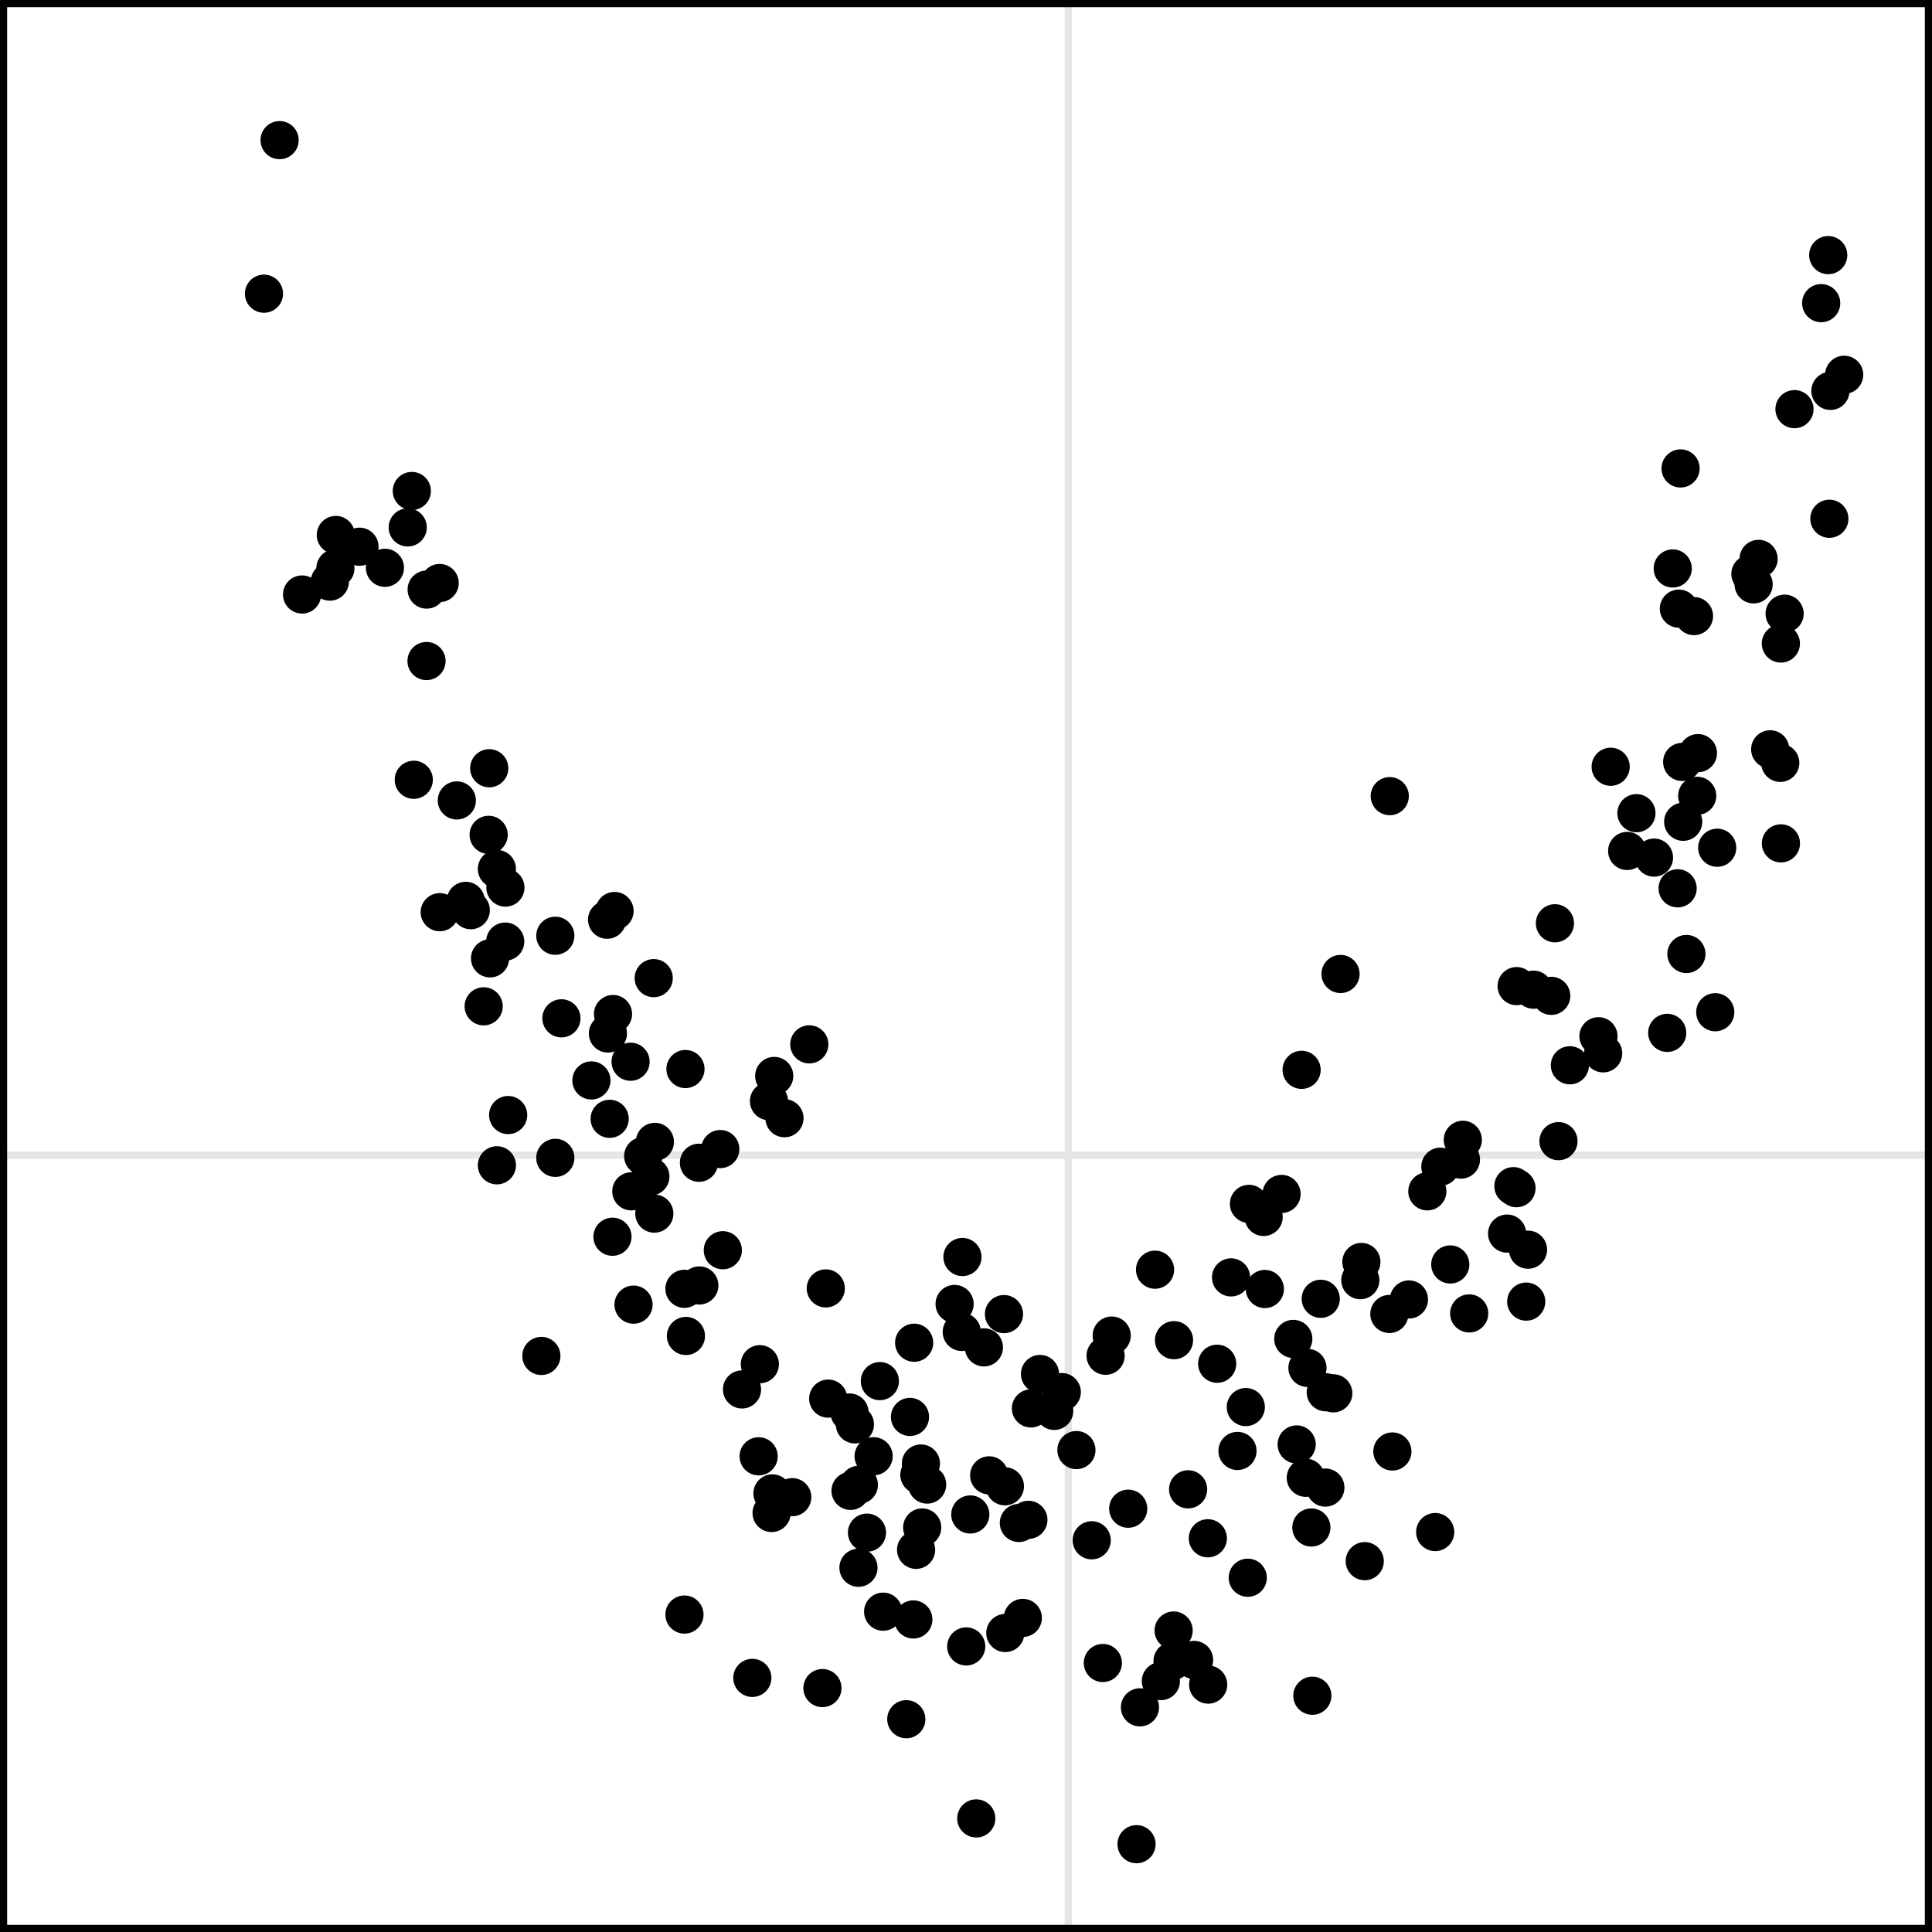 <?xml version='1.0' encoding='UTF-8' ?>
<svg xmlns='http://www.w3.org/2000/svg' xmlns:xlink='http://www.w3.org/1999/xlink' width='288.00pt' height='288.00pt' viewBox='0 0 288.00 288.00'>
<g class='svglite'>
<defs>
  <style type='text/css'><![CDATA[
    .svglite line, .svglite polyline, .svglite polygon, .svglite path, .svglite rect, .svglite circle {
      fill: none;
      stroke: #000000;
      stroke-linecap: round;
      stroke-linejoin: round;
      stroke-miterlimit: 10.00;
    }
    .svglite text {
      white-space: pre;
    }
    .svglite g.glyphgroup path {
      fill: inherit;
      stroke: none;
    }
  ]]></style>
</defs>
<rect width='100%' height='100%' style='stroke: none; fill: none;'/>
<defs>
  <clipPath id='cpMC4wMHwyODguMDB8MC4wMHwyODguMDA='>
    <rect x='0.00' y='0.00' width='288.00' height='288.00' />
  </clipPath>
</defs>
<g clip-path='url(#cpMC4wMHwyODguMDB8MC4wMHwyODguMDA=)'>
<rect x='0.00' y='0.00' width='288.00' height='288.00' style='stroke-width: 0.00; stroke: none;' />
<line x1='159.25' y1='288.00' x2='159.25' y2='0.00' style='stroke-width: 1.07; stroke: #E5E5E5; stroke-linecap: butt;' />
<line x1='0' y1='172.19' x2='288.00' y2='172.19' style='stroke-width: 1.07; stroke: #E5E5E5; stroke-linecap: butt;' />
<circle cx='107.37' cy='171.29' r='2.49' style='stroke-width: 0.71; fill: #000000;' />
<circle cx='226.08' cy='147.00' r='2.49' style='stroke-width: 0.71; fill: #000000;' />
<circle cx='136.15' cy='241.41' r='2.49' style='stroke-width: 0.71; fill: #000000;' />
<circle cx='248.53' cy='153.97' r='2.49' style='stroke-width: 0.71; fill: #000000;' />
<circle cx='262.15' cy='83.31' r='2.49' style='stroke-width: 0.71; fill: #000000;' />
<circle cx='50.00' cy='84.71' r='2.49' style='stroke-width: 0.71; fill: #000000;' />
<circle cx='164.40' cy='247.90' r='2.49' style='stroke-width: 0.71; fill: #000000;' />
<circle cx='250.76' cy='113.58' r='2.49' style='stroke-width: 0.71; fill: #000000;' />
<circle cx='169.93' cy='254.51' r='2.49' style='stroke-width: 0.71; fill: #000000;' />
<circle cx='147.45' cy='219.93' r='2.49' style='stroke-width: 0.71; fill: #000000;' />
<circle cx='266.03' cy='91.48' r='2.49' style='stroke-width: 0.71; fill: #000000;' />
<circle cx='146.67' cy='200.85' r='2.49' style='stroke-width: 0.71; fill: #000000;' />
<circle cx='199.83' cy='145.19' r='2.49' style='stroke-width: 0.71; fill: #000000;' />
<circle cx='174.95' cy='243.06' r='2.49' style='stroke-width: 0.71; fill: #000000;' />
<circle cx='63.60' cy='87.89' r='2.49' style='stroke-width: 0.71; fill: #000000;' />
<circle cx='252.52' cy='91.84' r='2.49' style='stroke-width: 0.71; fill: #000000;' />
<circle cx='97.54' cy='180.91' r='2.49' style='stroke-width: 0.71; fill: #000000;' />
<circle cx='49.17' cy='86.70' r='2.49' style='stroke-width: 0.71; fill: #000000;' />
<circle cx='116.94' cy='166.69' r='2.49' style='stroke-width: 0.71; fill: #000000;' />
<circle cx='265.48' cy='125.72' r='2.49' style='stroke-width: 0.71; fill: #000000;' />
<circle cx='250.08' cy='132.42' r='2.49' style='stroke-width: 0.71; fill: #000000;' />
<circle cx='203.44' cy='232.72' r='2.49' style='stroke-width: 0.71; fill: #000000;' />
<circle cx='191.04' cy='177.98' r='2.49' style='stroke-width: 0.71; fill: #000000;' />
<circle cx='274.91' cy='55.87' r='2.49' style='stroke-width: 0.71; fill: #000000;' />
<circle cx='194.65' cy='220.29' r='2.49' style='stroke-width: 0.71; fill: #000000;' />
<circle cx='207.17' cy='118.68' r='2.49' style='stroke-width: 0.71; fill: #000000;' />
<circle cx='168.18' cy='224.90' r='2.49' style='stroke-width: 0.71; fill: #000000;' />
<circle cx='180.05' cy='229.31' r='2.49' style='stroke-width: 0.71; fill: #000000;' />
<circle cx='107.75' cy='186.37' r='2.49' style='stroke-width: 0.71; fill: #000000;' />
<circle cx='74.07' cy='173.71' r='2.49' style='stroke-width: 0.71; fill: #000000;' />
<circle cx='267.50' cy='60.99' r='2.49' style='stroke-width: 0.71; fill: #000000;' />
<circle cx='253.11' cy='112.27' r='2.49' style='stroke-width: 0.71; fill: #000000;' />
<circle cx='202.94' cy='188.12' r='2.49' style='stroke-width: 0.71; fill: #000000;' />
<circle cx='227.78' cy='186.29' r='2.49' style='stroke-width: 0.71; fill: #000000;' />
<circle cx='45.03' cy='88.62' r='2.49' style='stroke-width: 0.71; fill: #000000;' />
<circle cx='152.47' cy='241.18' r='2.49' style='stroke-width: 0.71; fill: #000000;' />
<circle cx='219.01' cy='195.79' r='2.49' style='stroke-width: 0.71; fill: #000000;' />
<circle cx='90.50' cy='137.10' r='2.49' style='stroke-width: 0.71; fill: #000000;' />
<circle cx='114.63' cy='164.15' r='2.49' style='stroke-width: 0.71; fill: #000000;' />
<circle cx='94.11' cy='177.59' r='2.49' style='stroke-width: 0.71; fill: #000000;' />
<circle cx='73.05' cy='142.86' r='2.49' style='stroke-width: 0.71; fill: #000000;' />
<circle cx='137.47' cy='227.70' r='2.49' style='stroke-width: 0.71; fill: #000000;' />
<circle cx='137.28' cy='218.16' r='2.49' style='stroke-width: 0.71; fill: #000000;' />
<circle cx='126.64' cy='210.56' r='2.49' style='stroke-width: 0.71; fill: #000000;' />
<circle cx='75.34' cy='132.31' r='2.49' style='stroke-width: 0.71; fill: #000000;' />
<circle cx='72.10' cy='150.01' r='2.49' style='stroke-width: 0.71; fill: #000000;' />
<circle cx='94.44' cy='194.48' r='2.49' style='stroke-width: 0.71; fill: #000000;' />
<circle cx='149.66' cy='195.89' r='2.49' style='stroke-width: 0.71; fill: #000000;' />
<circle cx='102.25' cy='199.15' r='2.49' style='stroke-width: 0.71; fill: #000000;' />
<circle cx='242.56' cy='126.85' r='2.49' style='stroke-width: 0.71; fill: #000000;' />
<circle cx='50.06' cy='79.75' r='2.49' style='stroke-width: 0.71; fill: #000000;' />
<circle cx='144.03' cy='245.43' r='2.49' style='stroke-width: 0.71; fill: #000000;' />
<circle cx='228.60' cy='147.53' r='2.49' style='stroke-width: 0.71; fill: #000000;' />
<circle cx='68.10' cy='119.32' r='2.49' style='stroke-width: 0.71; fill: #000000;' />
<circle cx='172.18' cy='189.27' r='2.49' style='stroke-width: 0.71; fill: #000000;' />
<circle cx='88.16' cy='161.06' r='2.49' style='stroke-width: 0.71; fill: #000000;' />
<circle cx='69.43' cy='134.29' r='2.49' style='stroke-width: 0.71; fill: #000000;' />
<circle cx='217.78' cy='172.86' r='2.49' style='stroke-width: 0.71; fill: #000000;' />
<circle cx='251.39' cy='142.21' r='2.49' style='stroke-width: 0.71; fill: #000000;' />
<circle cx='127.97' cy='233.70' r='2.49' style='stroke-width: 0.71; fill: #000000;' />
<circle cx='196.88' cy='193.61' r='2.49' style='stroke-width: 0.71; fill: #000000;' />
<circle cx='61.68' cy='116.24' r='2.49' style='stroke-width: 0.71; fill: #000000;' />
<circle cx='130.23' cy='217.08' r='2.49' style='stroke-width: 0.71; fill: #000000;' />
<circle cx='104.25' cy='191.62' r='2.49' style='stroke-width: 0.71; fill: #000000;' />
<circle cx='232.32' cy='170.11' r='2.49' style='stroke-width: 0.71; fill: #000000;' />
<circle cx='145.53' cy='271.07' r='2.49' style='stroke-width: 0.71; fill: #000000;' />
<circle cx='231.24' cy='148.45' r='2.49' style='stroke-width: 0.71; fill: #000000;' />
<circle cx='231.79' cy='137.63' r='2.49' style='stroke-width: 0.71; fill: #000000;' />
<circle cx='227.51' cy='194.03' r='2.49' style='stroke-width: 0.71; fill: #000000;' />
<circle cx='143.47' cy='187.38' r='2.49' style='stroke-width: 0.71; fill: #000000;' />
<circle cx='218.06' cy='169.91' r='2.49' style='stroke-width: 0.71; fill: #000000;' />
<circle cx='188.37' cy='181.41' r='2.49' style='stroke-width: 0.71; fill: #000000;' />
<circle cx='207.56' cy='216.37' r='2.49' style='stroke-width: 0.71; fill: #000000;' />
<circle cx='39.35' cy='43.78' r='2.49' style='stroke-width: 0.71; fill: #000000;' />
<circle cx='151.88' cy='227.03' r='2.49' style='stroke-width: 0.71; fill: #000000;' />
<circle cx='91.38' cy='151.16' r='2.49' style='stroke-width: 0.71; fill: #000000;' />
<circle cx='129.24' cy='228.47' r='2.49' style='stroke-width: 0.71; fill: #000000;' />
<circle cx='184.47' cy='216.29' r='2.49' style='stroke-width: 0.71; fill: #000000;' />
<circle cx='122.60' cy='251.64' r='2.49' style='stroke-width: 0.71; fill: #000000;' />
<circle cx='65.55' cy='135.98' r='2.49' style='stroke-width: 0.71; fill: #000000;' />
<circle cx='96.95' cy='175.38' r='2.49' style='stroke-width: 0.71; fill: #000000;' />
<circle cx='197.57' cy='221.75' r='2.49' style='stroke-width: 0.71; fill: #000000;' />
<circle cx='138.21' cy='221.30' r='2.49' style='stroke-width: 0.71; fill: #000000;' />
<circle cx='226.06' cy='177.12' r='2.49' style='stroke-width: 0.71; fill: #000000;' />
<circle cx='63.58' cy='98.54' r='2.49' style='stroke-width: 0.71; fill: #000000;' />
<circle cx='142.30' cy='194.38' r='2.49' style='stroke-width: 0.71; fill: #000000;' />
<circle cx='272.70' cy='77.33' r='2.49' style='stroke-width: 0.71; fill: #000000;' />
<circle cx='250.91' cy='122.50' r='2.49' style='stroke-width: 0.71; fill: #000000;' />
<circle cx='249.35' cy='84.74' r='2.49' style='stroke-width: 0.71; fill: #000000;' />
<circle cx='80.70' cy='202.13' r='2.49' style='stroke-width: 0.71; fill: #000000;' />
<circle cx='70.18' cy='135.68' r='2.49' style='stroke-width: 0.71; fill: #000000;' />
<circle cx='194.03' cy='159.48' r='2.49' style='stroke-width: 0.71; fill: #000000;' />
<circle cx='120.64' cy='155.68' r='2.49' style='stroke-width: 0.71; fill: #000000;' />
<circle cx='194.90' cy='203.91' r='2.49' style='stroke-width: 0.71; fill: #000000;' />
<circle cx='115.15' cy='222.62' r='2.49' style='stroke-width: 0.71; fill: #000000;' />
<circle cx='83.69' cy='151.80' r='2.49' style='stroke-width: 0.71; fill: #000000;' />
<circle cx='224.66' cy='183.89' r='2.49' style='stroke-width: 0.71; fill: #000000;' />
<circle cx='61.39' cy='73.19' r='2.49' style='stroke-width: 0.71; fill: #000000;' />
<circle cx='149.86' cy='243.43' r='2.49' style='stroke-width: 0.71; fill: #000000;' />
<circle cx='160.46' cy='216.16' r='2.49' style='stroke-width: 0.71; fill: #000000;' />
<circle cx='181.44' cy='203.29' r='2.49' style='stroke-width: 0.71; fill: #000000;' />
<circle cx='118.10' cy='223.18' r='2.49' style='stroke-width: 0.71; fill: #000000;' />
<circle cx='155.03' cy='204.82' r='2.49' style='stroke-width: 0.71; fill: #000000;' />
<circle cx='265.47' cy='95.93' r='2.49' style='stroke-width: 0.71; fill: #000000;' />
<circle cx='153.68' cy='209.95' r='2.49' style='stroke-width: 0.71; fill: #000000;' />
<circle cx='250.27' cy='90.73' r='2.49' style='stroke-width: 0.71; fill: #000000;' />
<circle cx='255.98' cy='126.37' r='2.49' style='stroke-width: 0.71; fill: #000000;' />
<circle cx='183.51' cy='190.42' r='2.49' style='stroke-width: 0.71; fill: #000000;' />
<circle cx='136.56' cy='231.03' r='2.49' style='stroke-width: 0.71; fill: #000000;' />
<circle cx='74.07' cy='129.54' r='2.49' style='stroke-width: 0.71; fill: #000000;' />
<circle cx='260.93' cy='85.55' r='2.49' style='stroke-width: 0.71; fill: #000000;' />
<circle cx='110.61' cy='207.12' r='2.49' style='stroke-width: 0.71; fill: #000000;' />
<circle cx='53.59' cy='81.50' r='2.49' style='stroke-width: 0.71; fill: #000000;' />
<circle cx='263.88' cy='111.70' r='2.49' style='stroke-width: 0.71; fill: #000000;' />
<circle cx='210.03' cy='193.71' r='2.49' style='stroke-width: 0.71; fill: #000000;' />
<circle cx='72.93' cy='114.52' r='2.49' style='stroke-width: 0.71; fill: #000000;' />
<circle cx='169.42' cy='274.91' r='2.49' style='stroke-width: 0.71; fill: #000000;' />
<circle cx='265.38' cy='113.72' r='2.49' style='stroke-width: 0.71; fill: #000000;' />
<circle cx='178.00' cy='247.44' r='2.49' style='stroke-width: 0.71; fill: #000000;' />
<circle cx='135.10' cy='256.28' r='2.49' style='stroke-width: 0.71; fill: #000000;' />
<circle cx='192.79' cy='199.59' r='2.49' style='stroke-width: 0.71; fill: #000000;' />
<circle cx='115.02' cy='225.54' r='2.49' style='stroke-width: 0.71; fill: #000000;' />
<circle cx='112.15' cy='250.12' r='2.49' style='stroke-width: 0.71; fill: #000000;' />
<circle cx='91.30' cy='184.36' r='2.49' style='stroke-width: 0.71; fill: #000000;' />
<circle cx='126.79' cy='222.24' r='2.49' style='stroke-width: 0.71; fill: #000000;' />
<circle cx='272.53' cy='38.03' r='2.49' style='stroke-width: 0.71; fill: #000000;' />
<circle cx='75.75' cy='166.22' r='2.49' style='stroke-width: 0.71; fill: #000000;' />
<circle cx='60.78' cy='78.62' r='2.49' style='stroke-width: 0.71; fill: #000000;' />
<circle cx='72.84' cy='124.45' r='2.49' style='stroke-width: 0.71; fill: #000000;' />
<circle cx='202.78' cy='190.83' r='2.49' style='stroke-width: 0.71; fill: #000000;' />
<circle cx='186.00' cy='235.19' r='2.49' style='stroke-width: 0.71; fill: #000000;' />
<circle cx='250.52' cy='69.83' r='2.49' style='stroke-width: 0.71; fill: #000000;' />
<circle cx='198.75' cy='207.70' r='2.49' style='stroke-width: 0.71; fill: #000000;' />
<circle cx='213.94' cy='228.38' r='2.49' style='stroke-width: 0.71; fill: #000000;' />
<circle cx='162.74' cy='229.61' r='2.49' style='stroke-width: 0.71; fill: #000000;' />
<circle cx='195.63' cy='252.78' r='2.49' style='stroke-width: 0.71; fill: #000000;' />
<circle cx='234.02' cy='158.80' r='2.49' style='stroke-width: 0.71; fill: #000000;' />
<circle cx='225.60' cy='176.82' r='2.49' style='stroke-width: 0.71; fill: #000000;' />
<circle cx='271.48' cy='45.19' r='2.49' style='stroke-width: 0.71; fill: #000000;' />
<circle cx='143.37' cy='198.55' r='2.49' style='stroke-width: 0.71; fill: #000000;' />
<circle cx='113.09' cy='217.09' r='2.49' style='stroke-width: 0.71; fill: #000000;' />
<circle cx='136.27' cy='200.16' r='2.49' style='stroke-width: 0.71; fill: #000000;' />
<circle cx='41.68' cy='20.89' r='2.49' style='stroke-width: 0.71; fill: #000000;' />
<circle cx='82.78' cy='172.60' r='2.49' style='stroke-width: 0.71; fill: #000000;' />
<circle cx='238.98' cy='157.02' r='2.49' style='stroke-width: 0.71; fill: #000000;' />
<circle cx='94.00' cy='158.27' r='2.49' style='stroke-width: 0.71; fill: #000000;' />
<circle cx='95.88' cy='172.34' r='2.49' style='stroke-width: 0.71; fill: #000000;' />
<circle cx='57.38' cy='84.64' r='2.49' style='stroke-width: 0.71; fill: #000000;' />
<circle cx='97.45' cy='145.81' r='2.49' style='stroke-width: 0.71; fill: #000000;' />
<circle cx='212.77' cy='177.59' r='2.49' style='stroke-width: 0.71; fill: #000000;' />
<circle cx='240.10' cy='114.30' r='2.49' style='stroke-width: 0.71; fill: #000000;' />
<circle cx='157.15' cy='210.32' r='2.49' style='stroke-width: 0.71; fill: #000000;' />
<circle cx='131.16' cy='205.88' r='2.49' style='stroke-width: 0.71; fill: #000000;' />
<circle cx='97.62' cy='170.22' r='2.49' style='stroke-width: 0.71; fill: #000000;' />
<circle cx='65.54' cy='86.91' r='2.49' style='stroke-width: 0.71; fill: #000000;' />
<circle cx='131.65' cy='240.25' r='2.49' style='stroke-width: 0.71; fill: #000000;' />
<circle cx='174.79' cy='247.61' r='2.49' style='stroke-width: 0.71; fill: #000000;' />
<circle cx='90.62' cy='154.06' r='2.49' style='stroke-width: 0.71; fill: #000000;' />
<circle cx='144.64' cy='225.76' r='2.49' style='stroke-width: 0.71; fill: #000000;' />
<circle cx='90.88' cy='166.78' r='2.49' style='stroke-width: 0.71; fill: #000000;' />
<circle cx='158.28' cy='207.52' r='2.49' style='stroke-width: 0.71; fill: #000000;' />
<circle cx='123.10' cy='192.06' r='2.49' style='stroke-width: 0.71; fill: #000000;' />
<circle cx='193.29' cy='215.32' r='2.49' style='stroke-width: 0.71; fill: #000000;' />
<circle cx='128.03' cy='221.34' r='2.49' style='stroke-width: 0.71; fill: #000000;' />
<circle cx='123.46' cy='208.49' r='2.49' style='stroke-width: 0.71; fill: #000000;' />
<circle cx='165.72' cy='199.09' r='2.49' style='stroke-width: 0.71; fill: #000000;' />
<circle cx='214.71' cy='173.92' r='2.49' style='stroke-width: 0.71; fill: #000000;' />
<circle cx='91.61' cy='135.80' r='2.49' style='stroke-width: 0.71; fill: #000000;' />
<circle cx='137.05' cy='219.86' r='2.49' style='stroke-width: 0.71; fill: #000000;' />
<circle cx='102.18' cy='159.36' r='2.49' style='stroke-width: 0.71; fill: #000000;' />
<circle cx='188.55' cy='192.15' r='2.49' style='stroke-width: 0.71; fill: #000000;' />
<circle cx='82.78' cy='139.49' r='2.49' style='stroke-width: 0.71; fill: #000000;' />
<circle cx='243.94' cy='121.22' r='2.49' style='stroke-width: 0.71; fill: #000000;' />
<circle cx='216.19' cy='188.49' r='2.49' style='stroke-width: 0.71; fill: #000000;' />
<circle cx='197.63' cy='207.54' r='2.49' style='stroke-width: 0.71; fill: #000000;' />
<circle cx='185.71' cy='209.75' r='2.49' style='stroke-width: 0.71; fill: #000000;' />
<circle cx='127.44' cy='212.33' r='2.49' style='stroke-width: 0.71; fill: #000000;' />
<circle cx='164.81' cy='202.10' r='2.49' style='stroke-width: 0.71; fill: #000000;' />
<circle cx='246.56' cy='127.84' r='2.49' style='stroke-width: 0.71; fill: #000000;' />
<circle cx='177.11' cy='222.01' r='2.49' style='stroke-width: 0.71; fill: #000000;' />
<circle cx='238.28' cy='154.47' r='2.49' style='stroke-width: 0.71; fill: #000000;' />
<circle cx='113.27' cy='203.36' r='2.49' style='stroke-width: 0.71; fill: #000000;' />
<circle cx='207.11' cy='195.87' r='2.49' style='stroke-width: 0.71; fill: #000000;' />
<circle cx='102.03' cy='240.68' r='2.49' style='stroke-width: 0.71; fill: #000000;' />
<circle cx='180.10' cy='251.12' r='2.49' style='stroke-width: 0.71; fill: #000000;' />
<circle cx='153.30' cy='226.56' r='2.49' style='stroke-width: 0.71; fill: #000000;' />
<circle cx='102.03' cy='192.12' r='2.49' style='stroke-width: 0.71; fill: #000000;' />
<circle cx='173.05' cy='250.60' r='2.49' style='stroke-width: 0.71; fill: #000000;' />
<circle cx='255.69' cy='150.89' r='2.49' style='stroke-width: 0.71; fill: #000000;' />
<circle cx='253.00' cy='118.63' r='2.49' style='stroke-width: 0.71; fill: #000000;' />
<circle cx='104.19' cy='173.33' r='2.49' style='stroke-width: 0.71; fill: #000000;' />
<circle cx='115.41' cy='160.39' r='2.49' style='stroke-width: 0.71; fill: #000000;' />
<circle cx='272.86' cy='58.27' r='2.49' style='stroke-width: 0.71; fill: #000000;' />
<circle cx='186.18' cy='179.46' r='2.49' style='stroke-width: 0.71; fill: #000000;' />
<circle cx='261.41' cy='87.11' r='2.49' style='stroke-width: 0.71; fill: #000000;' />
<circle cx='149.80' cy='221.56' r='2.49' style='stroke-width: 0.71; fill: #000000;' />
<circle cx='135.65' cy='211.22' r='2.49' style='stroke-width: 0.71; fill: #000000;' />
<circle cx='195.48' cy='227.70' r='2.49' style='stroke-width: 0.71; fill: #000000;' />
<circle cx='75.31' cy='140.36' r='2.49' style='stroke-width: 0.71; fill: #000000;' />
<circle cx='175.01' cy='199.78' r='2.49' style='stroke-width: 0.71; fill: #000000;' />
<rect x='0.00' y='0.00' width='288.00' height='288.00' style='stroke-width: 2.13;' />
</g>
</g>
</svg>
